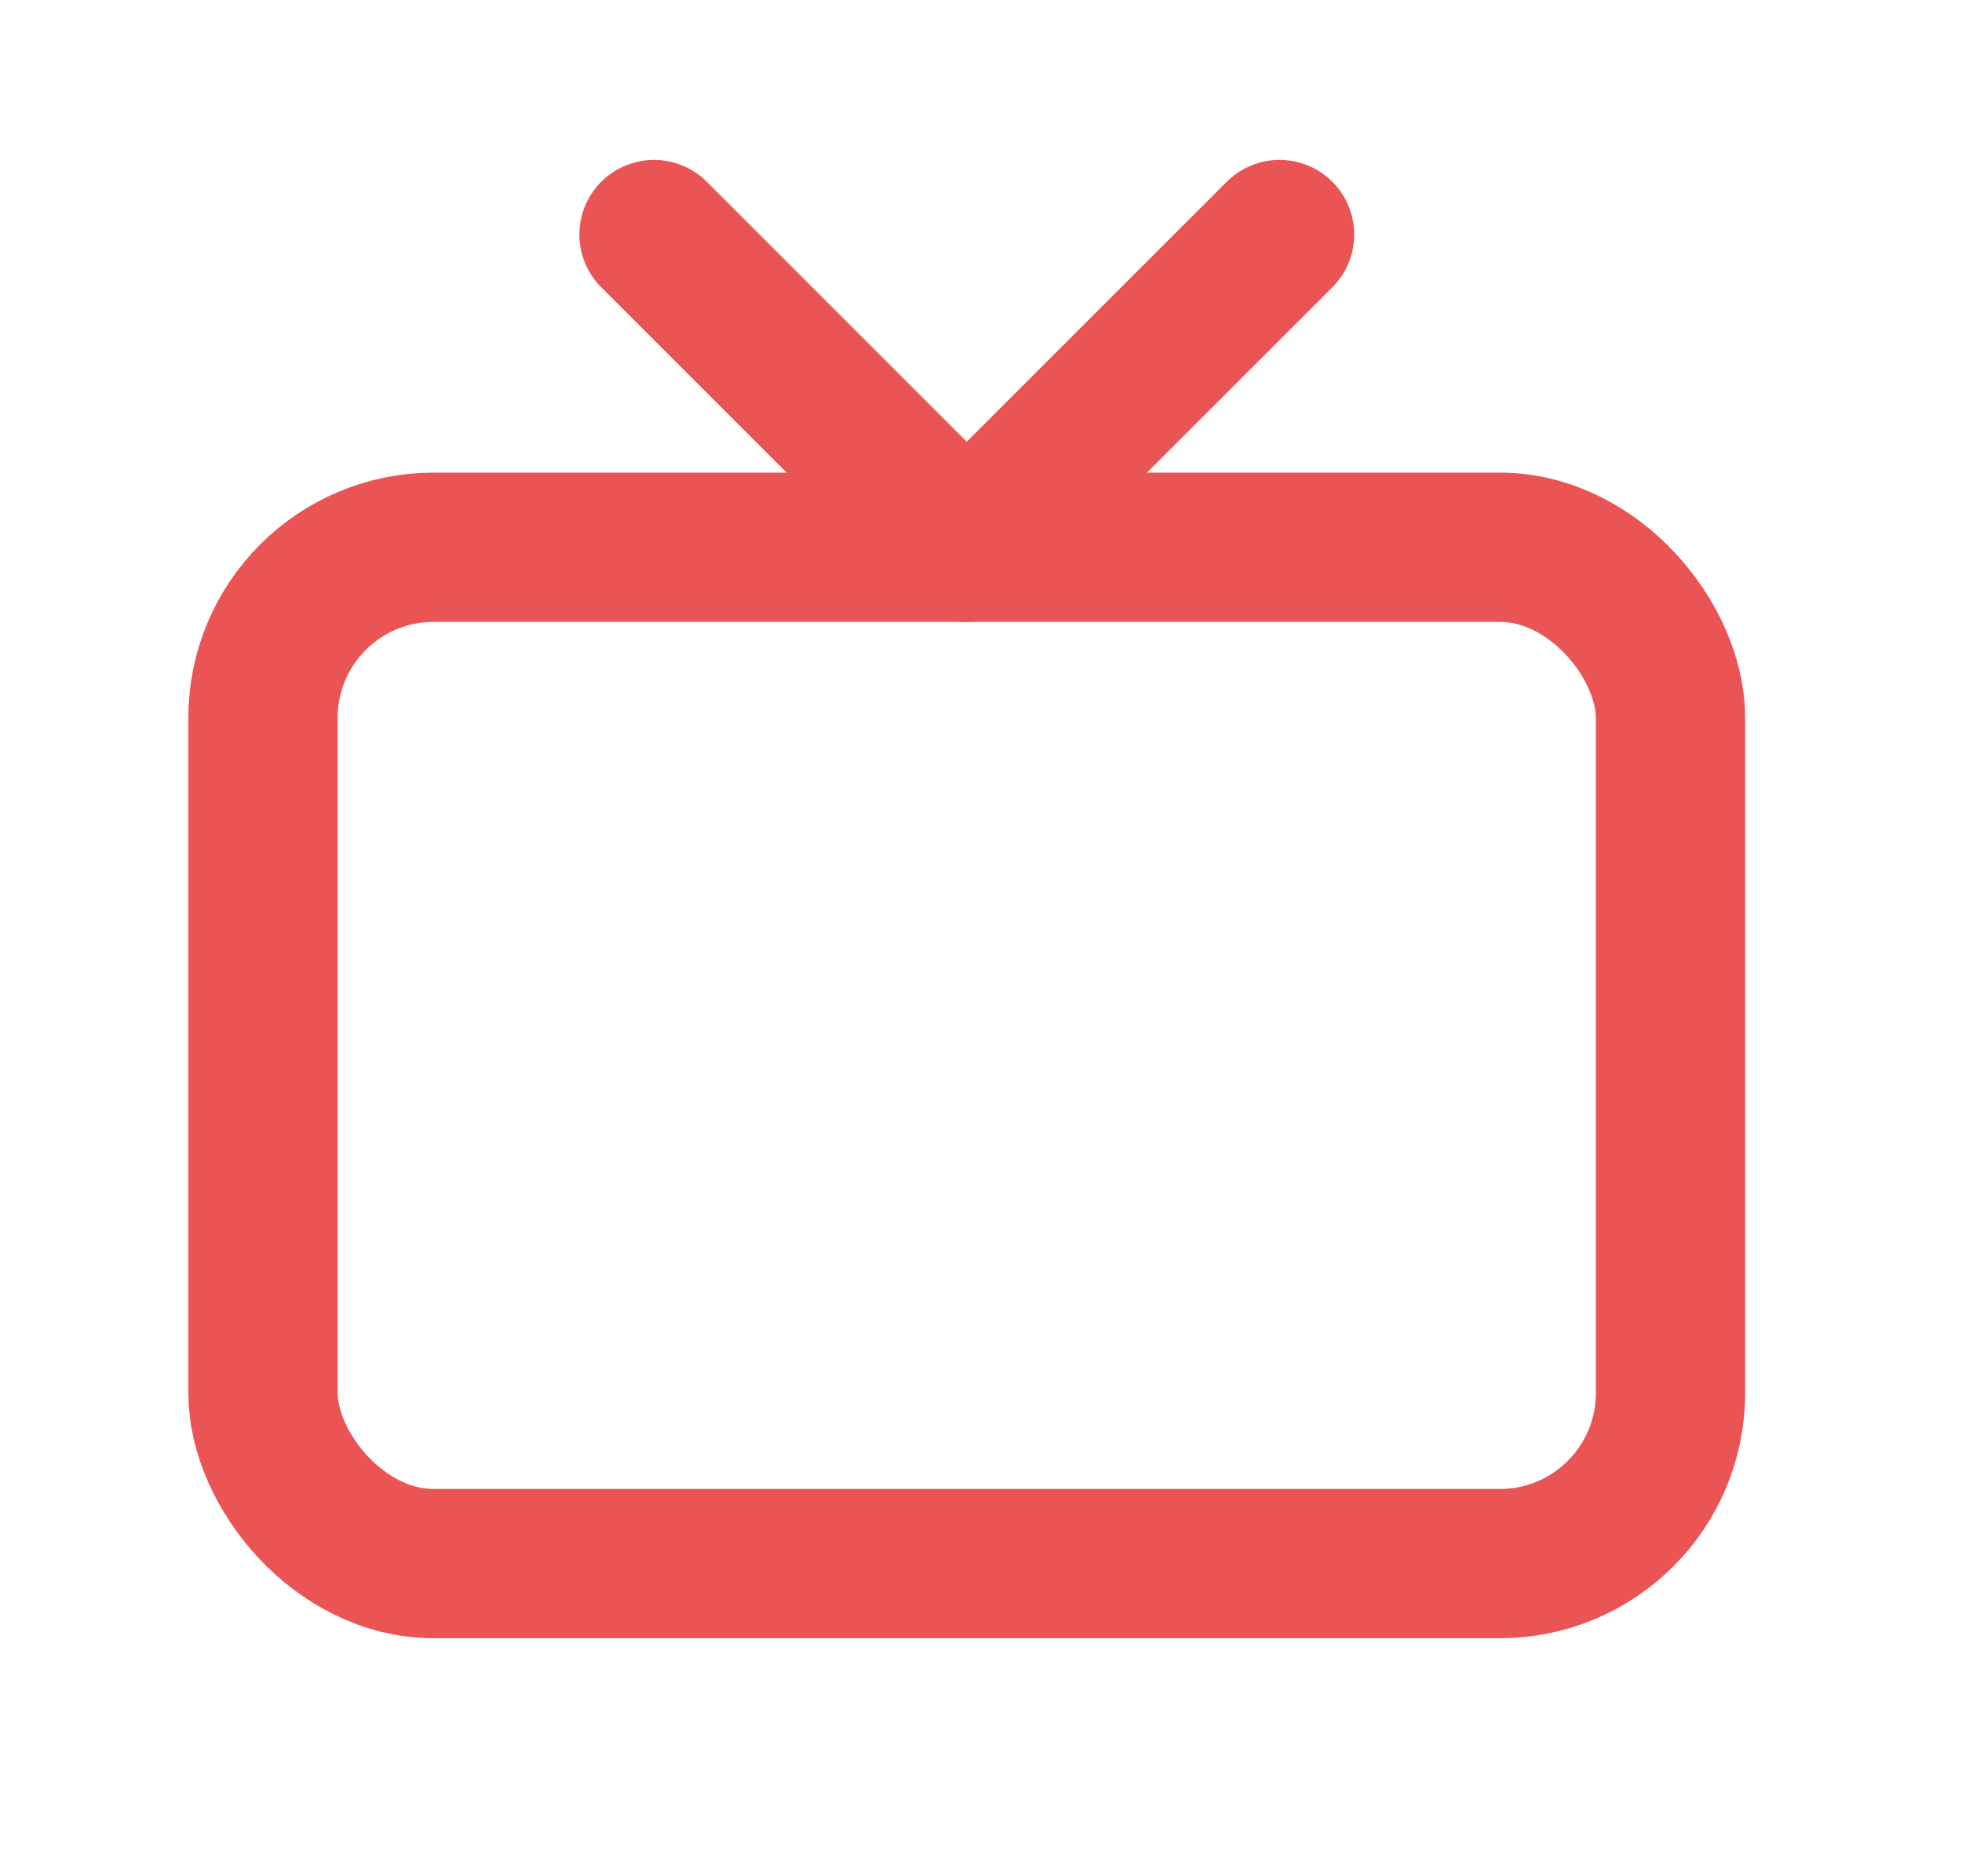 <svg width="23" height="22" viewBox="0 0 23 22" fill="none" xmlns="http://www.w3.org/2000/svg">
<rect x="3.083" y="6.417" width="16.5" height="11.917" rx="2" stroke="#EA5455" stroke-width="1.75" stroke-linecap="round" stroke-linejoin="round"/>
<path d="M15 2.75L11.333 6.417L7.667 2.75" stroke="#EA5455" stroke-width="1.75" stroke-linecap="round" stroke-linejoin="round"/>
</svg>
